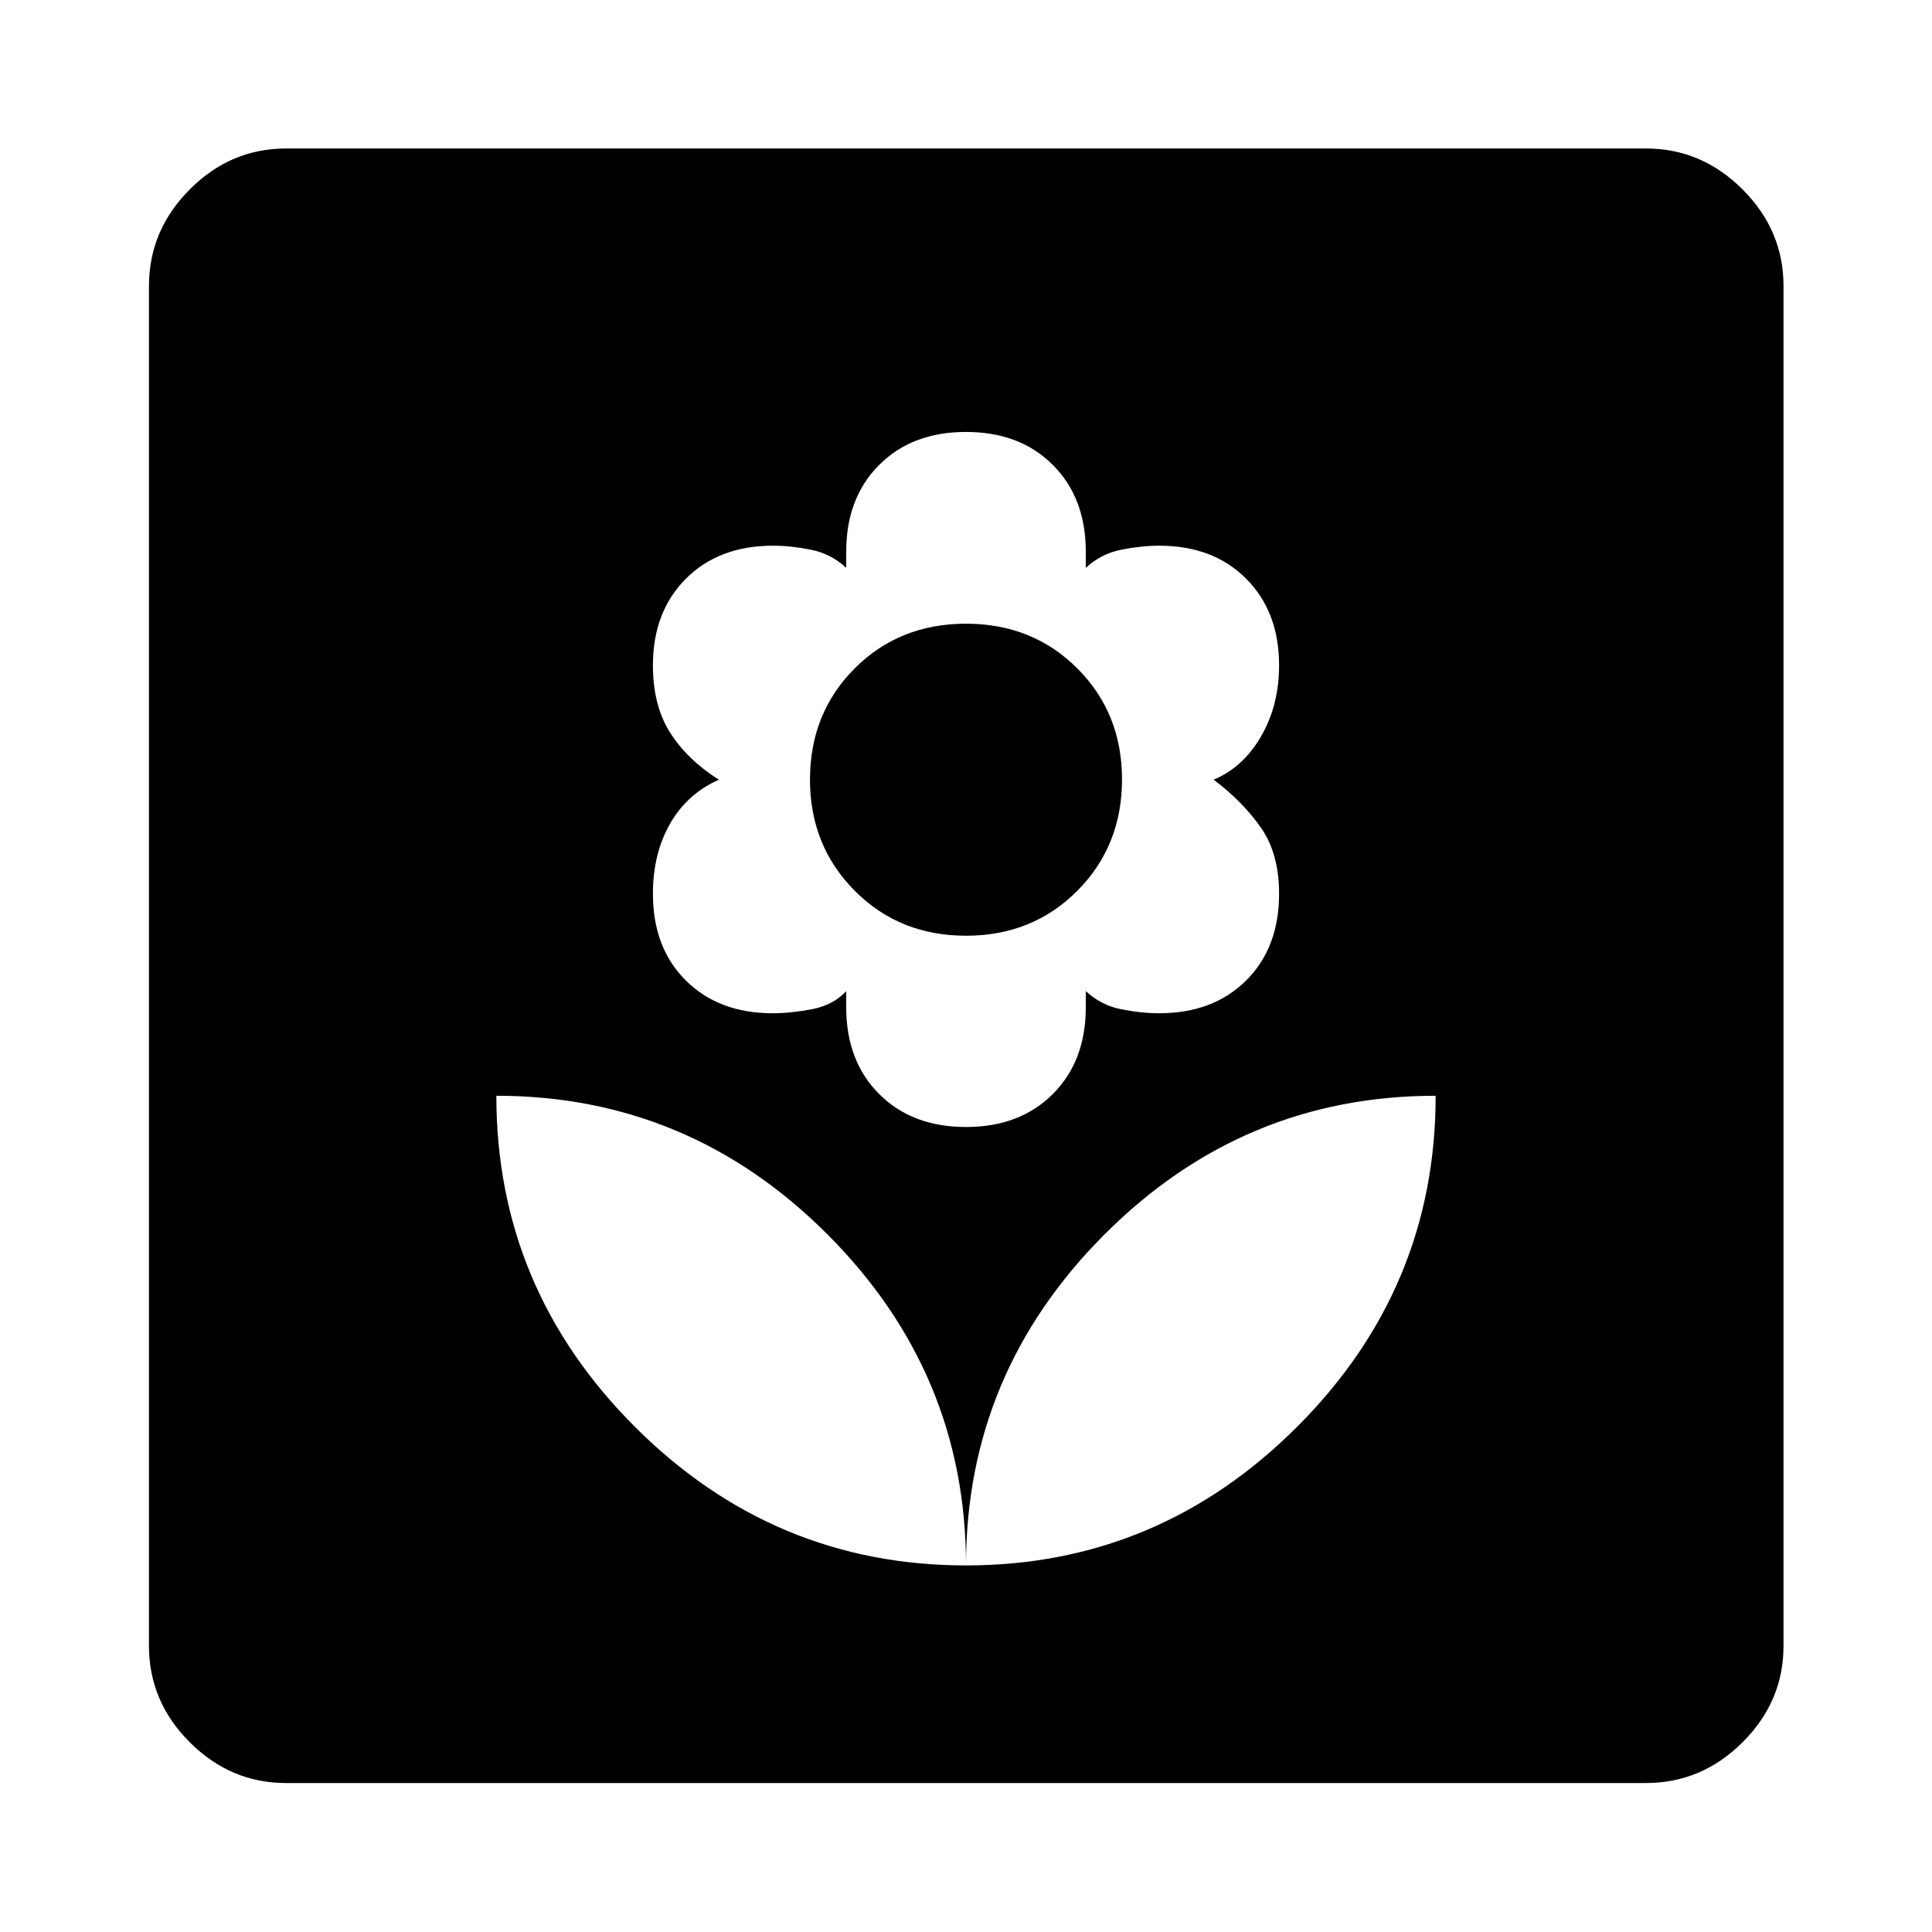 <svg xmlns="http://www.w3.org/2000/svg" width="48" height="48" viewBox="0 -960 960 960"><path d="M480-182.152q0-95.565-68.822-164.468-68.823-68.902-164.548-68.902 0 95.725 68.903 164.547Q384.435-182.152 480-182.152ZM480-400q26.761 0 43.141-16.38 16.381-16.381 16.381-43.142v-8q7.521 7 17.521 9t18.928 2q26.83 0 43.212-16.261 16.382-16.26 16.382-43.125 0-19.896-9-32.811-9-12.914-23.522-23.88 14.522-5.966 23.522-21.428 9-15.462 9-35.412 0-26.58-16.349-42.994-16.349-16.415-43.172-16.415-8.925 0-18.951 2-10.025 2-17.571 9.014v-8.014q0-26.761-16.381-43.141Q506.761-745.37 480-745.37t-43.141 16.381q-16.381 16.38-16.381 43.141v8q-7.521-7-17.521-9t-18.892-2q-26.889 0-43.26 16.419-16.37 16.419-16.37 42.996 0 19.947 8.5 33.408 8.5 13.46 24.261 23.46-15.761 7-24.261 21.88-8.5 14.881-8.5 34.777 0 26.865 16.367 43.125 16.367 16.261 43.175 16.261 8.919 0 19.439-2 10.521-2 17.062-8.952v7.952q0 26.761 16.381 43.142Q453.239-400 480-400Zm0-95.043q-33.1 0-55.311-22.365t-22.211-55.157q0-33.1 22.211-55.311T480-650.087q33.1 0 55.311 22.211t22.211 55.194q0 32.982-22.211 55.31Q513.1-495.043 480-495.043Zm0 312.891q95.565 0 164.467-68.823 68.903-68.822 68.903-164.547-95.725 0-164.548 68.902Q480-277.717 480-182.152ZM142.152-74.022q-27.599 0-47.865-20.265-20.265-20.266-20.265-47.865v-675.696q0-27.697 20.265-48.033 20.266-20.337 47.865-20.337h675.696q27.697 0 48.033 20.337 20.337 20.336 20.337 48.033v675.696q0 27.599-20.337 47.865-20.336 20.265-48.033 20.265H142.152Z"/></svg>